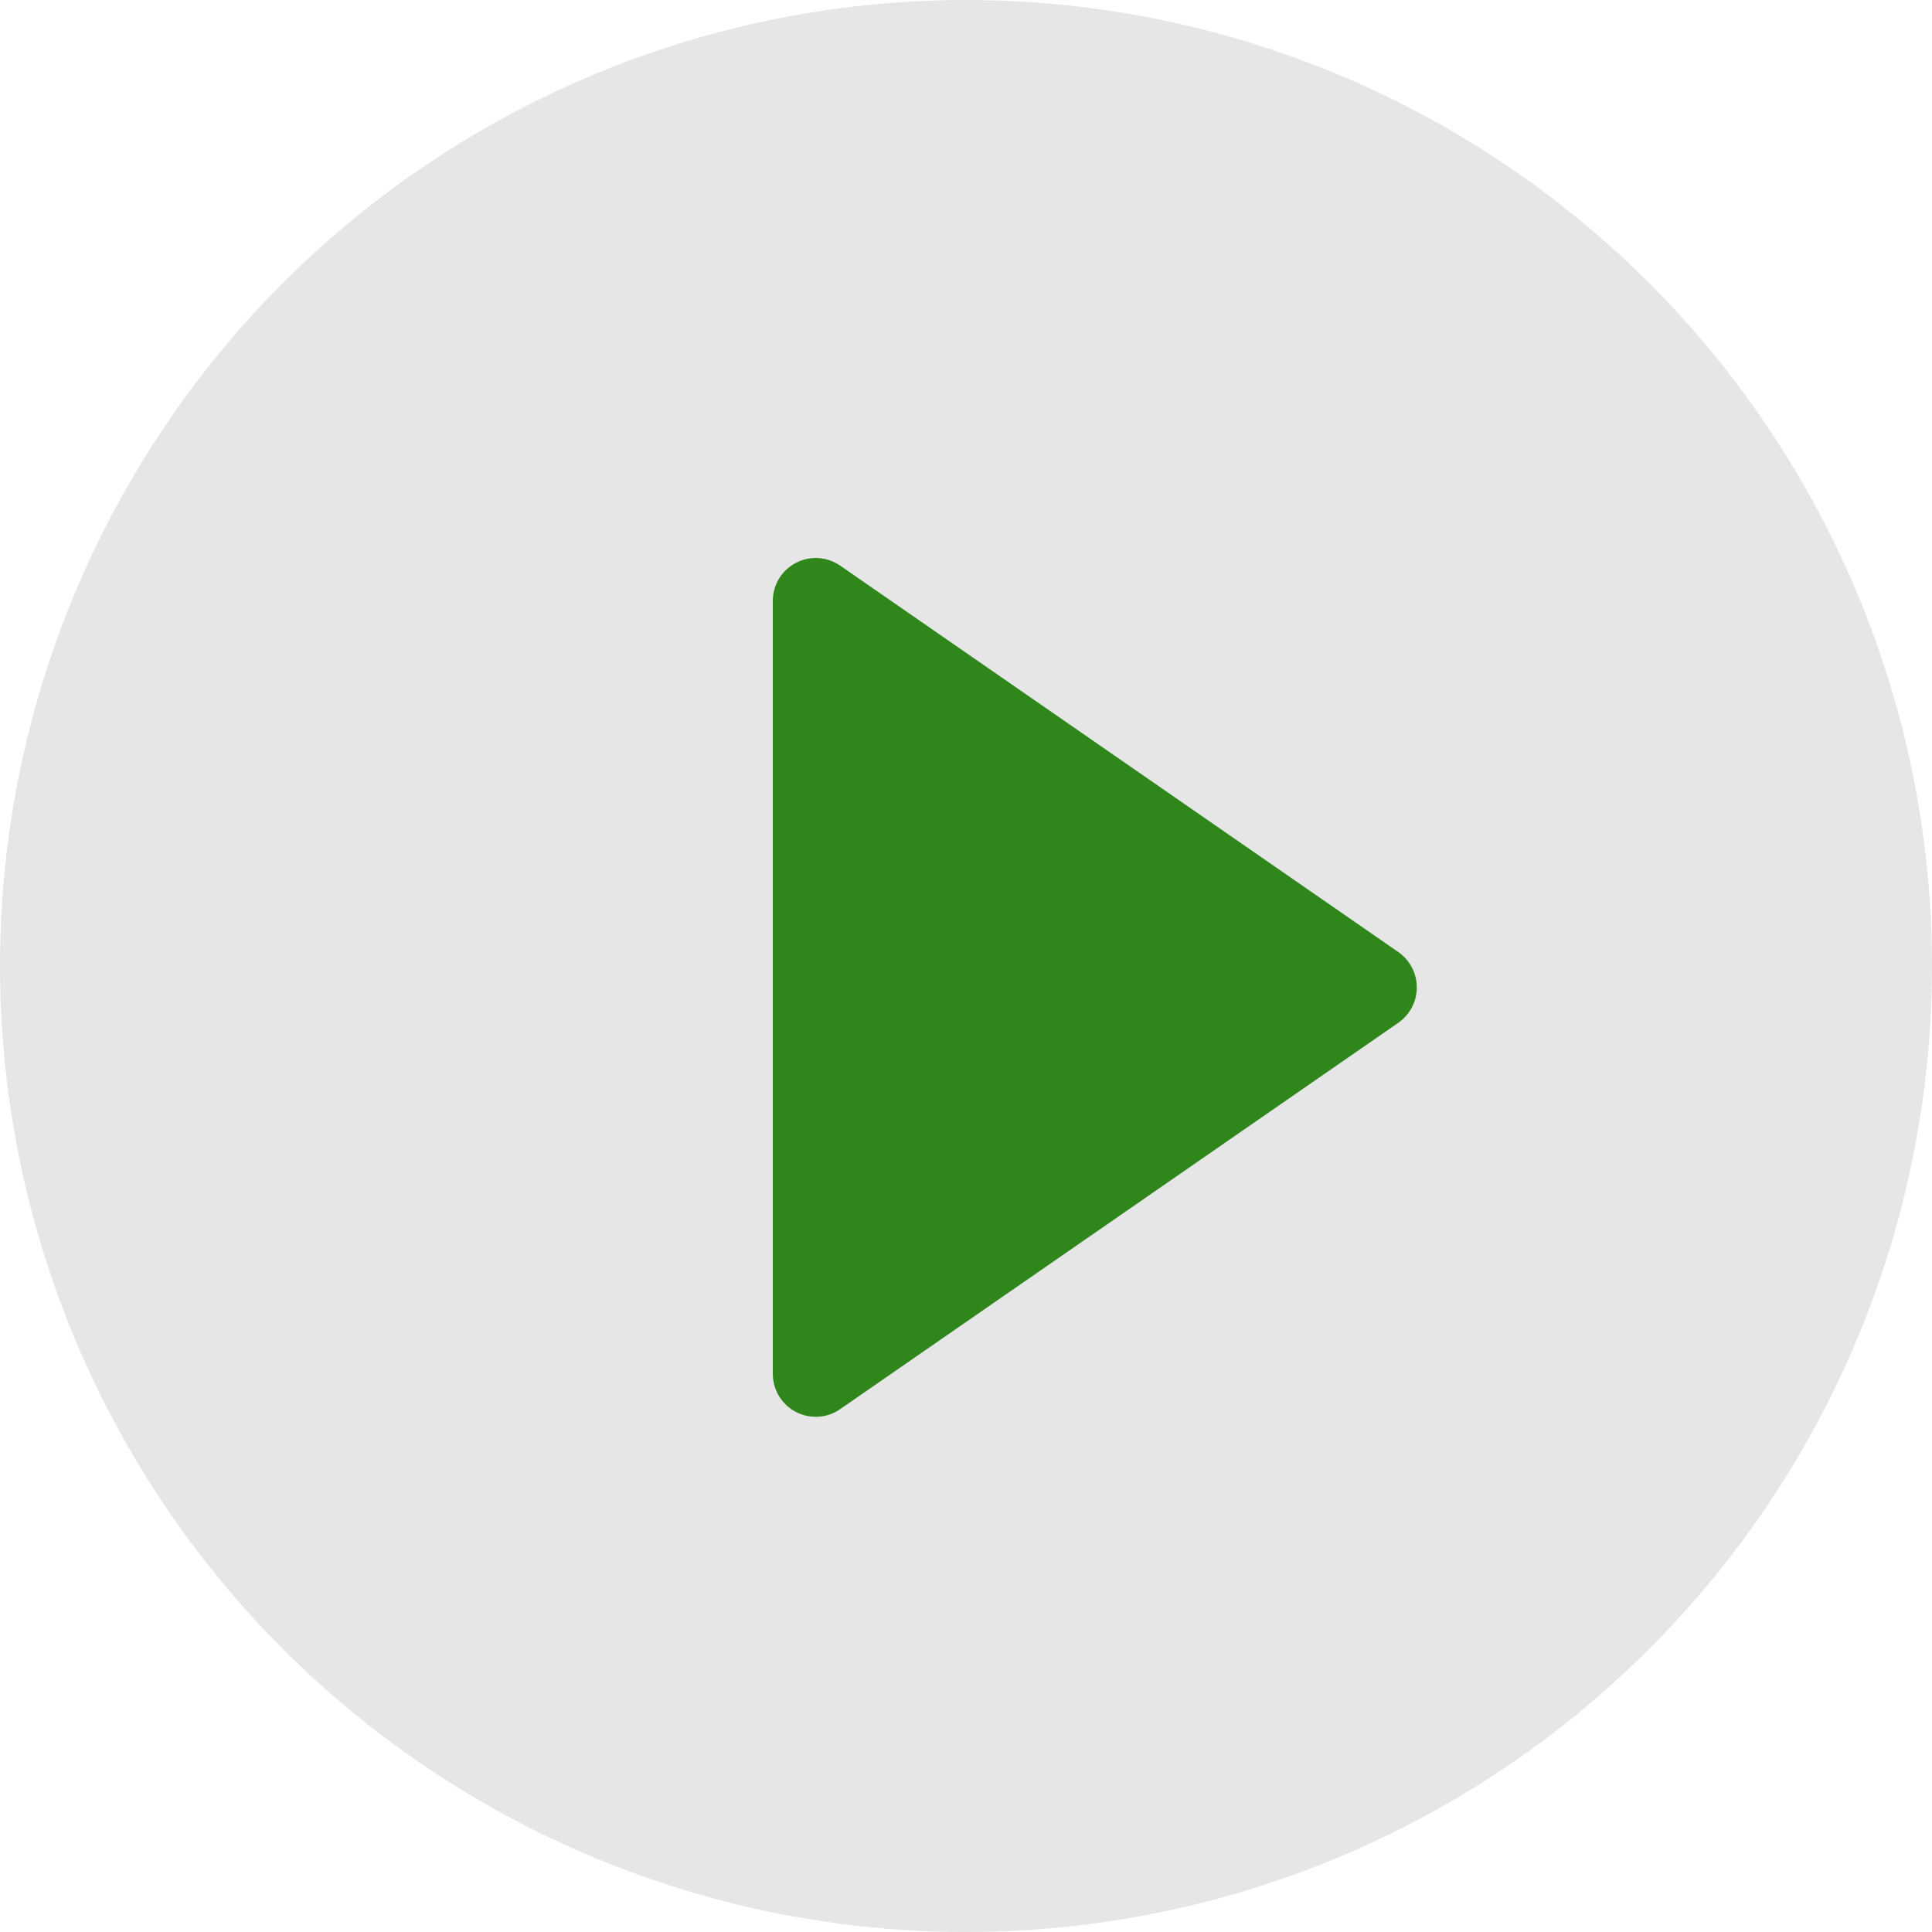 <svg width="30" height="30" viewBox="0 0 30 30" fill="none" xmlns="http://www.w3.org/2000/svg">
<circle cx="15" cy="15" r="15" transform="rotate(-180 15 15)" fill="#E6E6E6"/>
<path d="M21.714 14.784L13.046 8.783C12.946 8.714 12.829 8.673 12.708 8.666C12.586 8.658 12.465 8.684 12.357 8.741C12.25 8.797 12.159 8.882 12.096 8.986C12.033 9.09 12 9.21 12 9.331L12 21.333C12 21.454 12.033 21.574 12.096 21.678C12.159 21.782 12.249 21.867 12.357 21.924C12.465 21.98 12.586 22.006 12.707 21.999C12.829 21.991 12.946 21.951 13.046 21.881L21.714 15.881C21.802 15.819 21.874 15.737 21.924 15.642C21.974 15.546 22 15.44 22 15.332C22 15.225 21.974 15.118 21.924 15.023C21.874 14.928 21.802 14.845 21.714 14.784Z" fill="#2F861B"/>
</svg>
